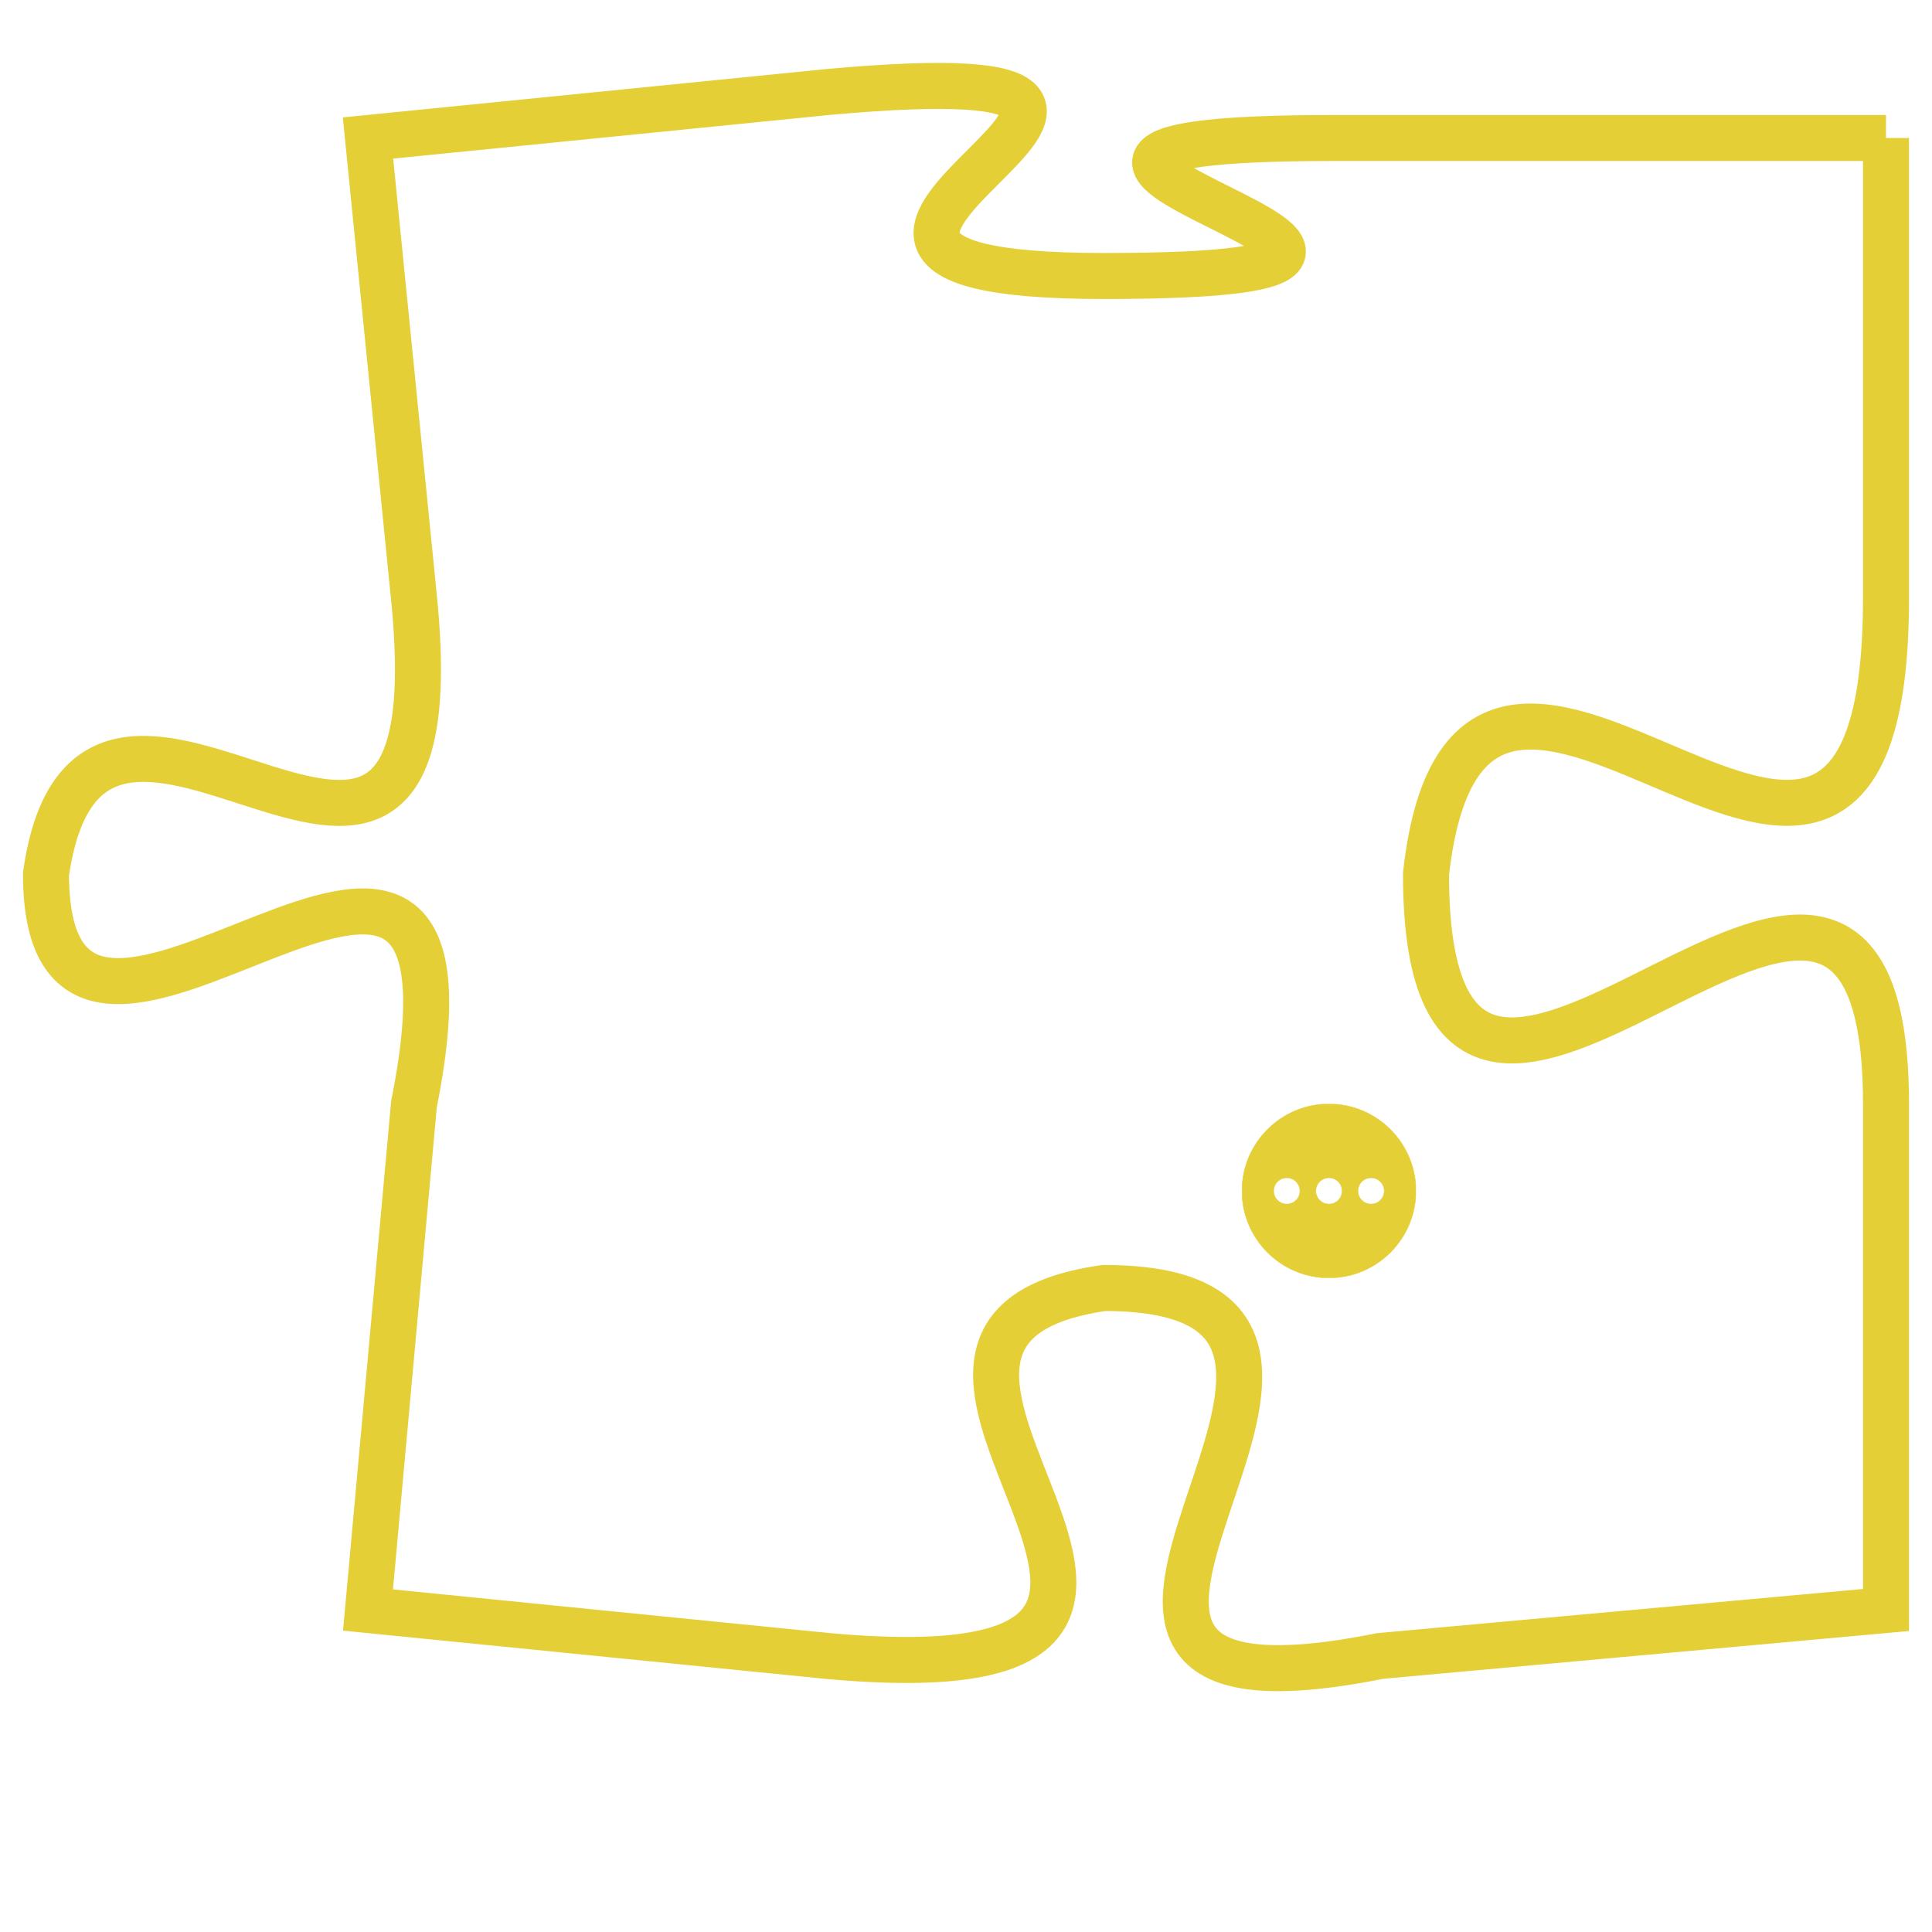 <svg version="1.1" xmlns="http://www.w3.org/2000/svg" xmlns:xlink="http://www.w3.org/1999/xlink" fill="transparent" x="0" y="0" width="350" height="350" preserveAspectRatio="xMinYMin slice"><style type="text/css">.links{fill:transparent;stroke: #E4CF37;}.links:hover{fill:#63D272; opacity:0.4;}</style><defs><g id="allt"><path id="t4669" d="M3960,1120 L3948,1120 C3937,1120 3954,1123 3943,1123 C3933,1123 3948,1118 3937,1119 L3927,1120 3927,1120 L3928,1130 C3929,1140 3921,1129 3920,1136 C3920,1143 3930,1131 3928,1141 L3927,1152 3927,1152 L3937,1153 C3948,1154 3936,1146 3943,1145 C3951,1145 3939,1155 3949,1153 L3960,1152 3960,1152 L3960,1141 C3960,1131 3950,1146 3950,1136 C3951,1127 3960,1141 3960,1130 L3960,1120"/></g><clipPath id="c" clipRule="evenodd" fill="transparent"><use href="#t4669"/></clipPath></defs><svg viewBox="3919 1117 42 39" preserveAspectRatio="xMinYMin meet"><svg width="4380" height="2430"><g><image crossorigin="anonymous" x="0" y="0" href="https://nftpuzzle.license-token.com/assets/completepuzzle.svg" width="100%" height="100%" /><g class="links"><use href="#t4669"/></g></g></svg><svg x="3946" y="1141" height="9%" width="9%" viewBox="0 0 330 330"><g><a xlink:href="https://nftpuzzle.license-token.com/" class="links"><title>See the most innovative NFT based token software licensing project</title><path fill="#E4CF37" id="more" d="M165,0C74.019,0,0,74.019,0,165s74.019,165,165,165s165-74.019,165-165S255.981,0,165,0z M85,190 c-13.785,0-25-11.215-25-25s11.215-25,25-25s25,11.215,25,25S98.785,190,85,190z M165,190c-13.785,0-25-11.215-25-25 s11.215-25,25-25s25,11.215,25,25S178.785,190,165,190z M245,190c-13.785,0-25-11.215-25-25s11.215-25,25-25 c13.785,0,25,11.215,25,25S258.785,190,245,190z"></path></a></g></svg></svg></svg>